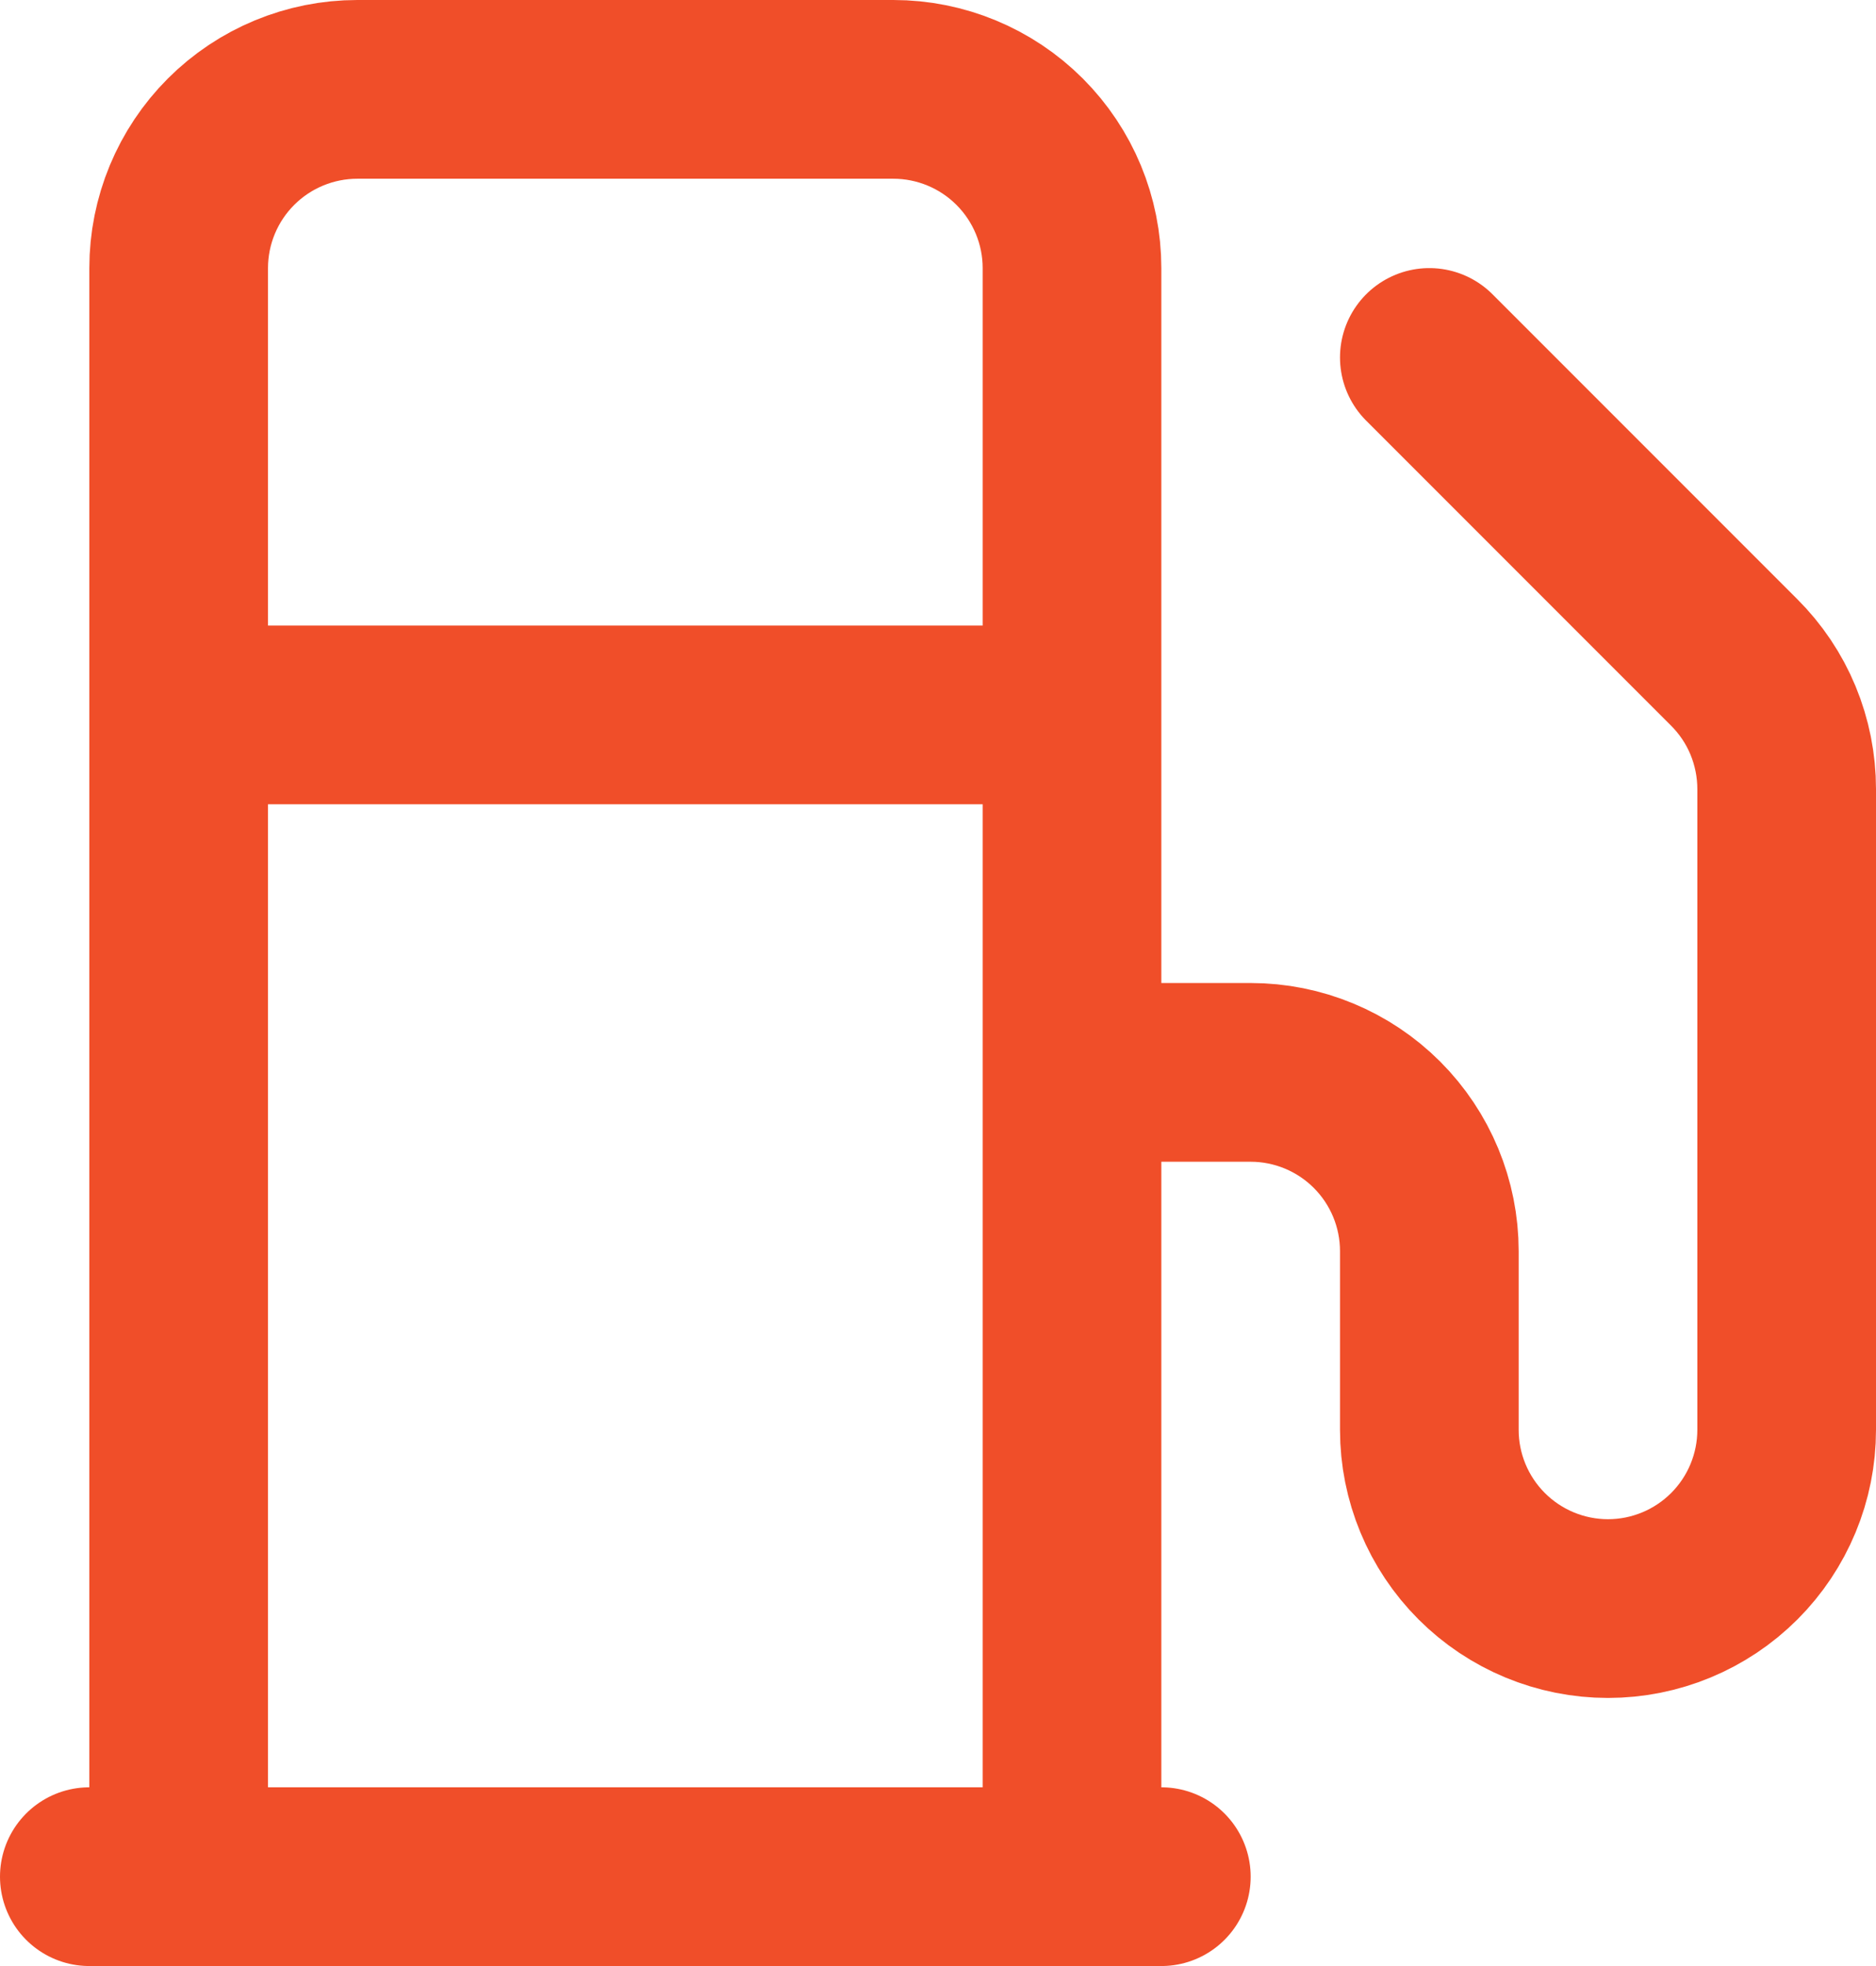 <svg width="21" height="22" viewBox="0 0 21 22" fill="none" xmlns="http://www.w3.org/2000/svg">
<path d="M1 21H13M2 8H12M12 21V3C12 2.47 11.789 1.961 11.414 1.586C11.039 1.211 10.53 1 10 1H4C3.47 1 2.961 1.211 2.586 1.586C2.211 1.961 2 2.47 2 3V21M12 12H14C14.53 12 15.039 12.211 15.414 12.586C15.789 12.961 16 13.47 16 14V16C16 16.53 16.211 17.039 16.586 17.414C16.961 17.789 17.47 18 18 18C18.53 18 19.039 17.789 19.414 17.414C19.789 17.039 20 16.53 20 16V8.83C20 8.566 19.948 8.305 19.847 8.061C19.746 7.817 19.597 7.596 19.41 7.41L16 4" stroke="#F04E29" stroke-width="2" stroke-linecap="round" stroke-linejoin="round"/>
</svg>
